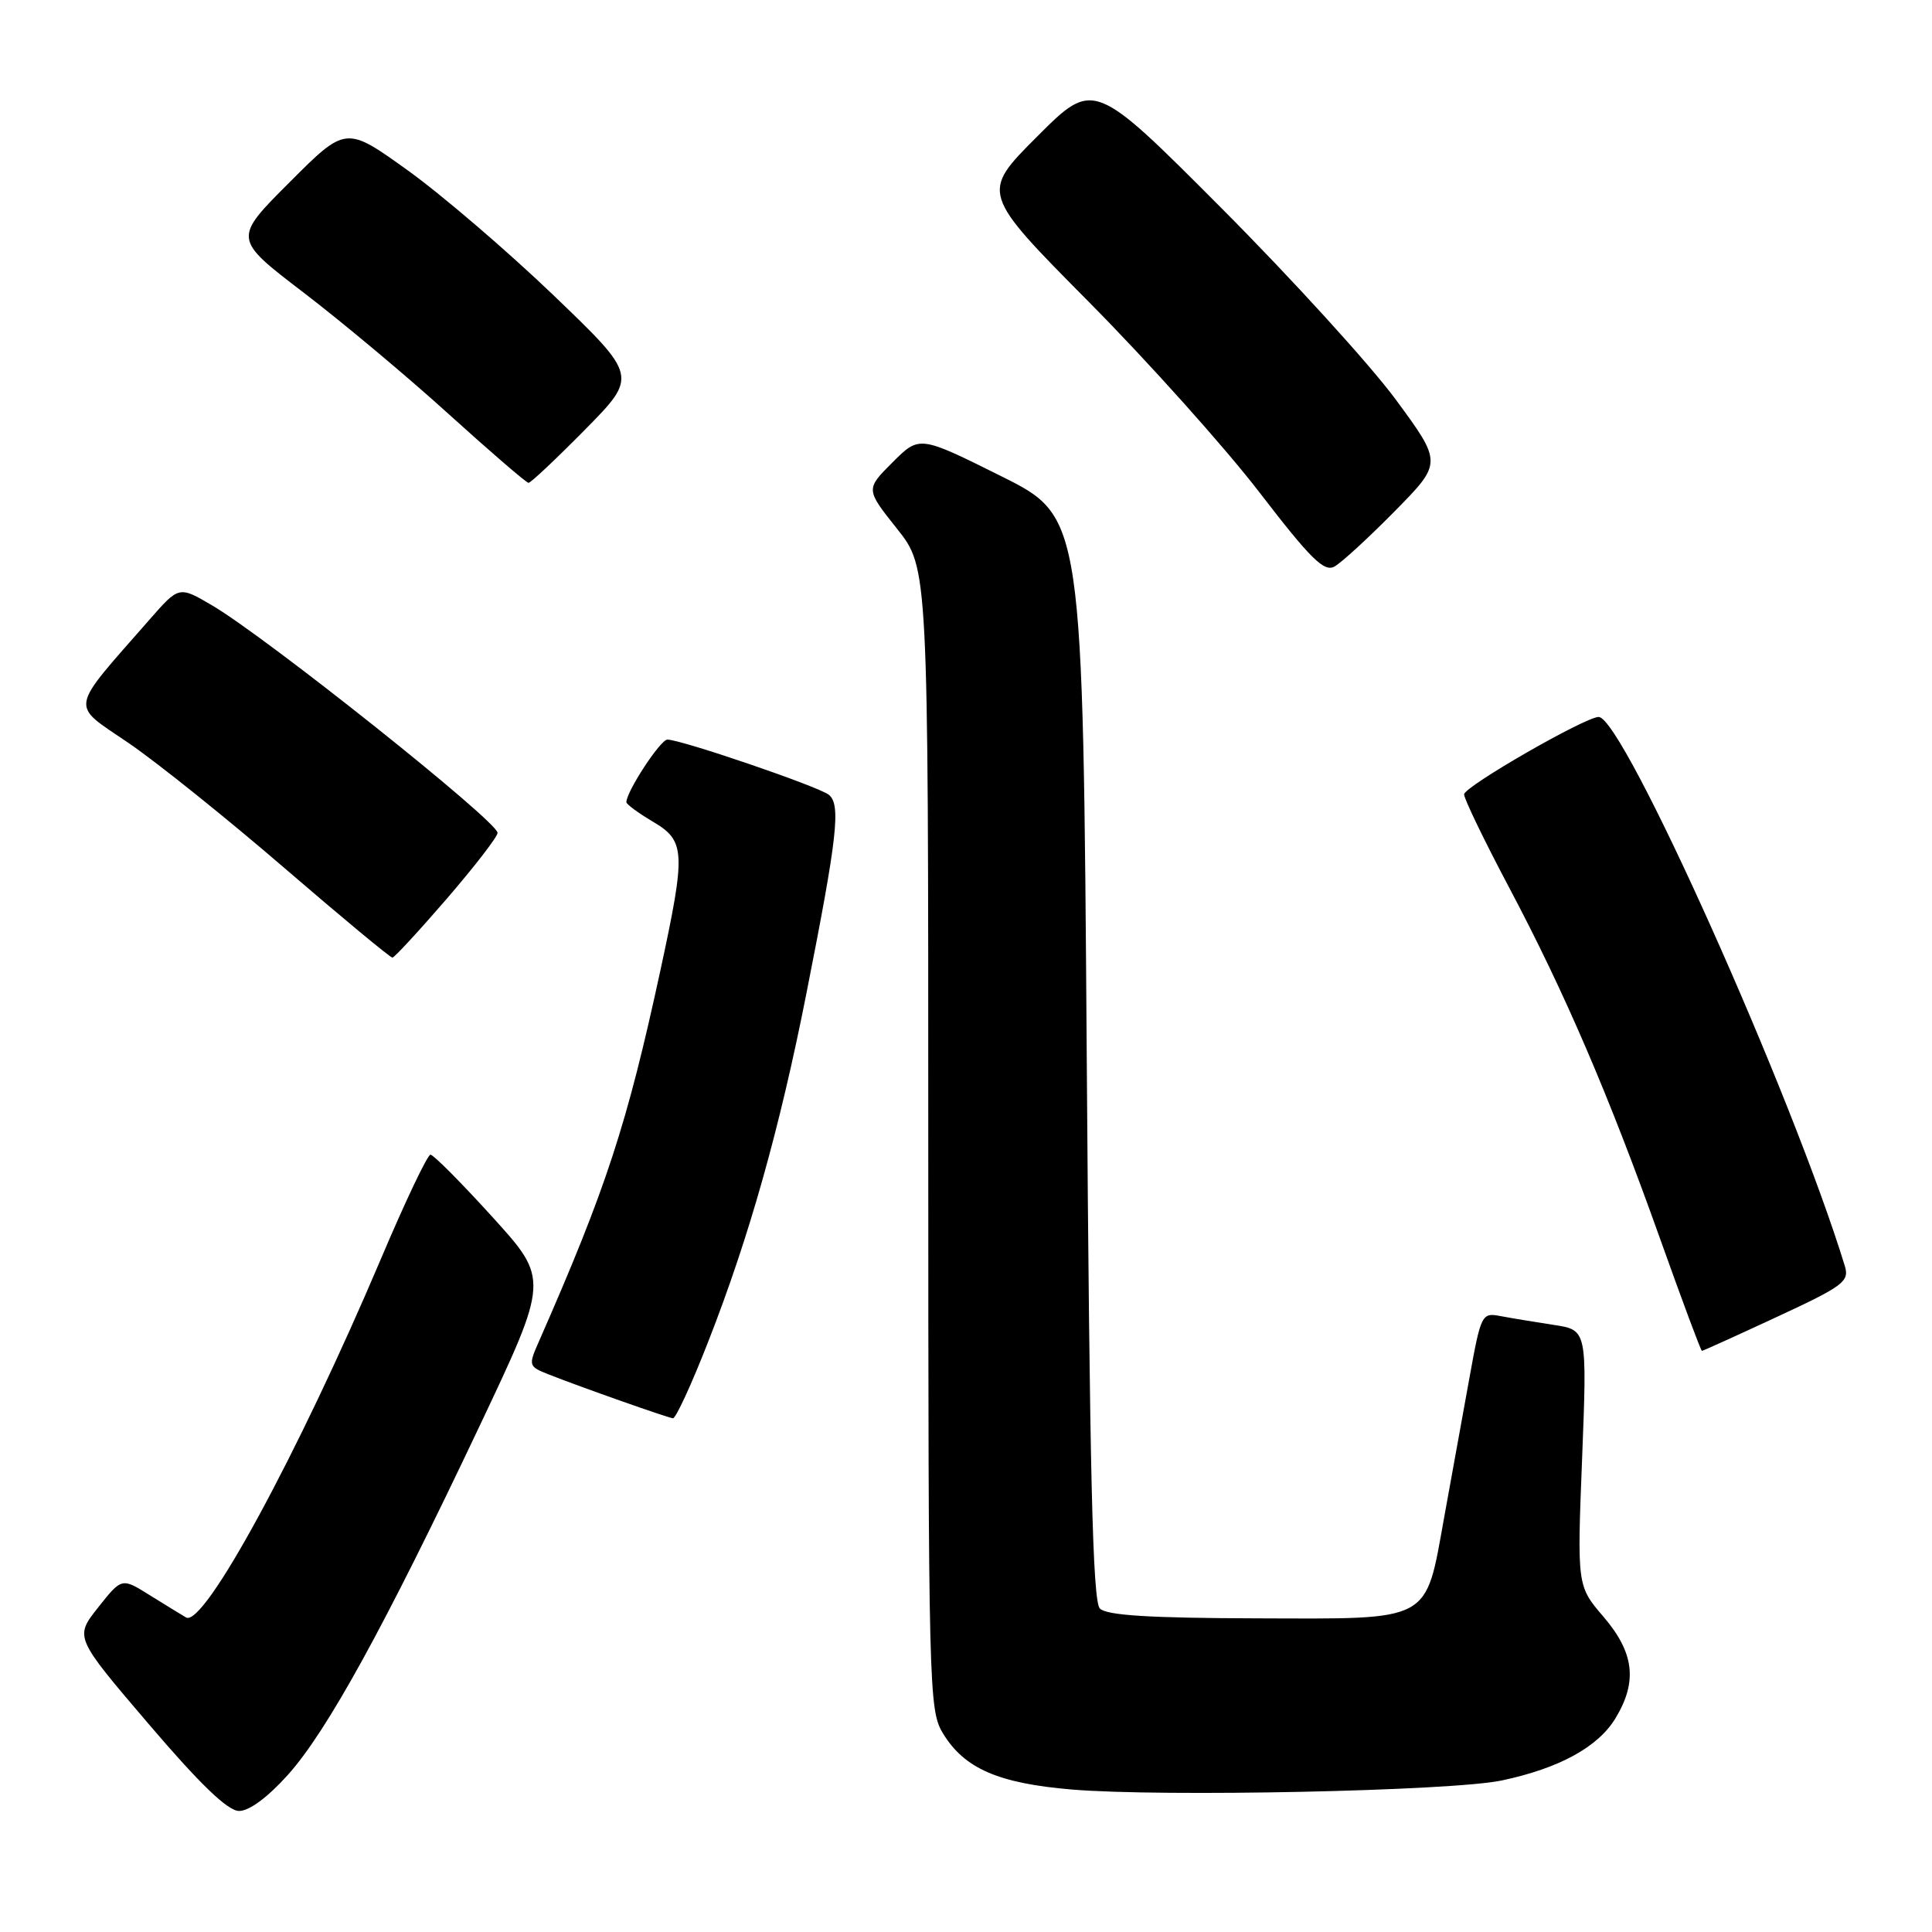 <?xml version="1.0" encoding="UTF-8" standalone="no"?>
<!DOCTYPE svg PUBLIC "-//W3C//DTD SVG 1.1//EN" "http://www.w3.org/Graphics/SVG/1.1/DTD/svg11.dtd" >
<svg xmlns="http://www.w3.org/2000/svg" xmlns:xlink="http://www.w3.org/1999/xlink" version="1.1" viewBox="0 0 256 256">
 <g >
 <path fill="currentColor"
d=" M 38.16 235.16 C 43.33 229.40 50.98 215.49 63.52 189.01 C 72.75 169.52 72.75 169.52 65.25 161.26 C 61.13 156.72 57.43 153.00 57.04 153.00 C 56.65 153.00 53.70 159.19 50.50 166.75 C 39.44 192.81 27.00 215.70 24.65 214.32 C 24.02 213.95 21.84 212.61 19.81 211.35 C 16.13 209.05 16.13 209.05 13.00 213.00 C 9.88 216.94 9.88 216.94 19.69 228.43 C 26.48 236.39 30.16 239.94 31.66 239.96 C 33.00 239.99 35.46 238.17 38.16 235.16 Z  M 199.00 235.92 C 206.59 234.31 211.72 231.51 214.04 227.71 C 217.00 222.84 216.56 219.02 212.49 214.25 C 208.97 210.15 208.97 210.15 209.64 193.19 C 210.30 176.23 210.30 176.23 205.90 175.56 C 203.48 175.19 200.32 174.67 198.89 174.40 C 196.31 173.91 196.25 174.04 194.64 182.95 C 193.74 187.93 192.26 196.08 191.36 201.06 C 188.83 215.08 189.88 214.51 166.58 214.44 C 152.36 214.40 146.65 214.05 145.74 213.14 C 144.78 212.19 144.39 195.48 144.00 140.20 C 143.50 68.50 143.50 68.50 132.67 63.10 C 121.83 57.70 121.83 57.70 118.26 61.27 C 114.70 64.83 114.70 64.83 118.85 70.05 C 123.00 75.26 123.00 75.26 123.00 150.88 C 123.01 224.12 123.07 226.60 124.96 229.70 C 127.79 234.34 132.29 236.30 142.00 237.12 C 153.99 238.13 192.42 237.32 199.00 235.92 Z  M 93.86 177.73 C 99.28 163.89 103.33 149.51 106.88 131.50 C 110.96 110.87 111.44 106.60 109.82 105.31 C 108.43 104.21 90.26 98.00 88.43 98.00 C 87.51 98.00 83.00 104.88 83.00 106.29 C 83.00 106.57 84.58 107.73 86.50 108.87 C 90.83 111.42 90.90 112.85 87.52 128.52 C 83.07 149.07 80.34 157.43 71.40 177.77 C 69.99 180.96 70.03 181.06 72.73 182.13 C 77.04 183.83 88.42 187.84 89.17 187.93 C 89.54 187.97 91.66 183.38 93.86 177.73 Z  M 235.44 174.50 C 244.28 170.40 245.07 169.80 244.45 167.75 C 237.46 144.96 215.06 95.00 211.83 95.00 C 210.05 95.00 194.00 104.23 194.00 105.26 C 194.00 105.85 196.68 111.40 199.96 117.59 C 207.35 131.53 213.21 145.18 220.02 164.28 C 222.91 172.38 225.38 179.00 225.51 179.00 C 225.64 179.00 230.11 176.98 235.44 174.50 Z  M 59.25 119.03 C 62.96 114.72 65.97 110.82 65.93 110.35 C 65.81 108.74 35.27 84.42 28.11 80.22 C 23.72 77.64 23.72 77.64 19.84 82.07 C 9.02 94.43 9.24 93.13 17.05 98.46 C 20.88 101.08 30.20 108.56 37.76 115.08 C 45.32 121.59 51.73 126.91 52.00 126.89 C 52.27 126.87 55.54 123.33 59.25 119.03 Z  M 184.81 67.74 C 191.12 61.33 191.12 61.33 184.92 52.91 C 181.51 48.29 171.11 36.87 161.82 27.55 C 144.92 10.60 144.92 10.60 137.44 18.08 C 129.96 25.56 129.96 25.56 144.30 40.03 C 152.19 47.99 162.35 59.34 166.89 65.25 C 173.66 74.06 175.45 75.83 176.82 75.07 C 177.75 74.56 181.34 71.26 184.81 67.74 Z  M 77.53 56.92 C 84.50 49.84 84.50 49.84 73.39 39.17 C 67.27 33.30 58.57 25.84 54.05 22.59 C 45.83 16.68 45.83 16.68 38.36 24.16 C 30.89 31.63 30.89 31.63 40.19 38.74 C 45.31 42.65 54.00 49.92 59.50 54.91 C 65.00 59.89 69.74 63.97 70.03 63.98 C 70.32 63.99 73.69 60.81 77.53 56.92 Z "/>
</g>
</svg>